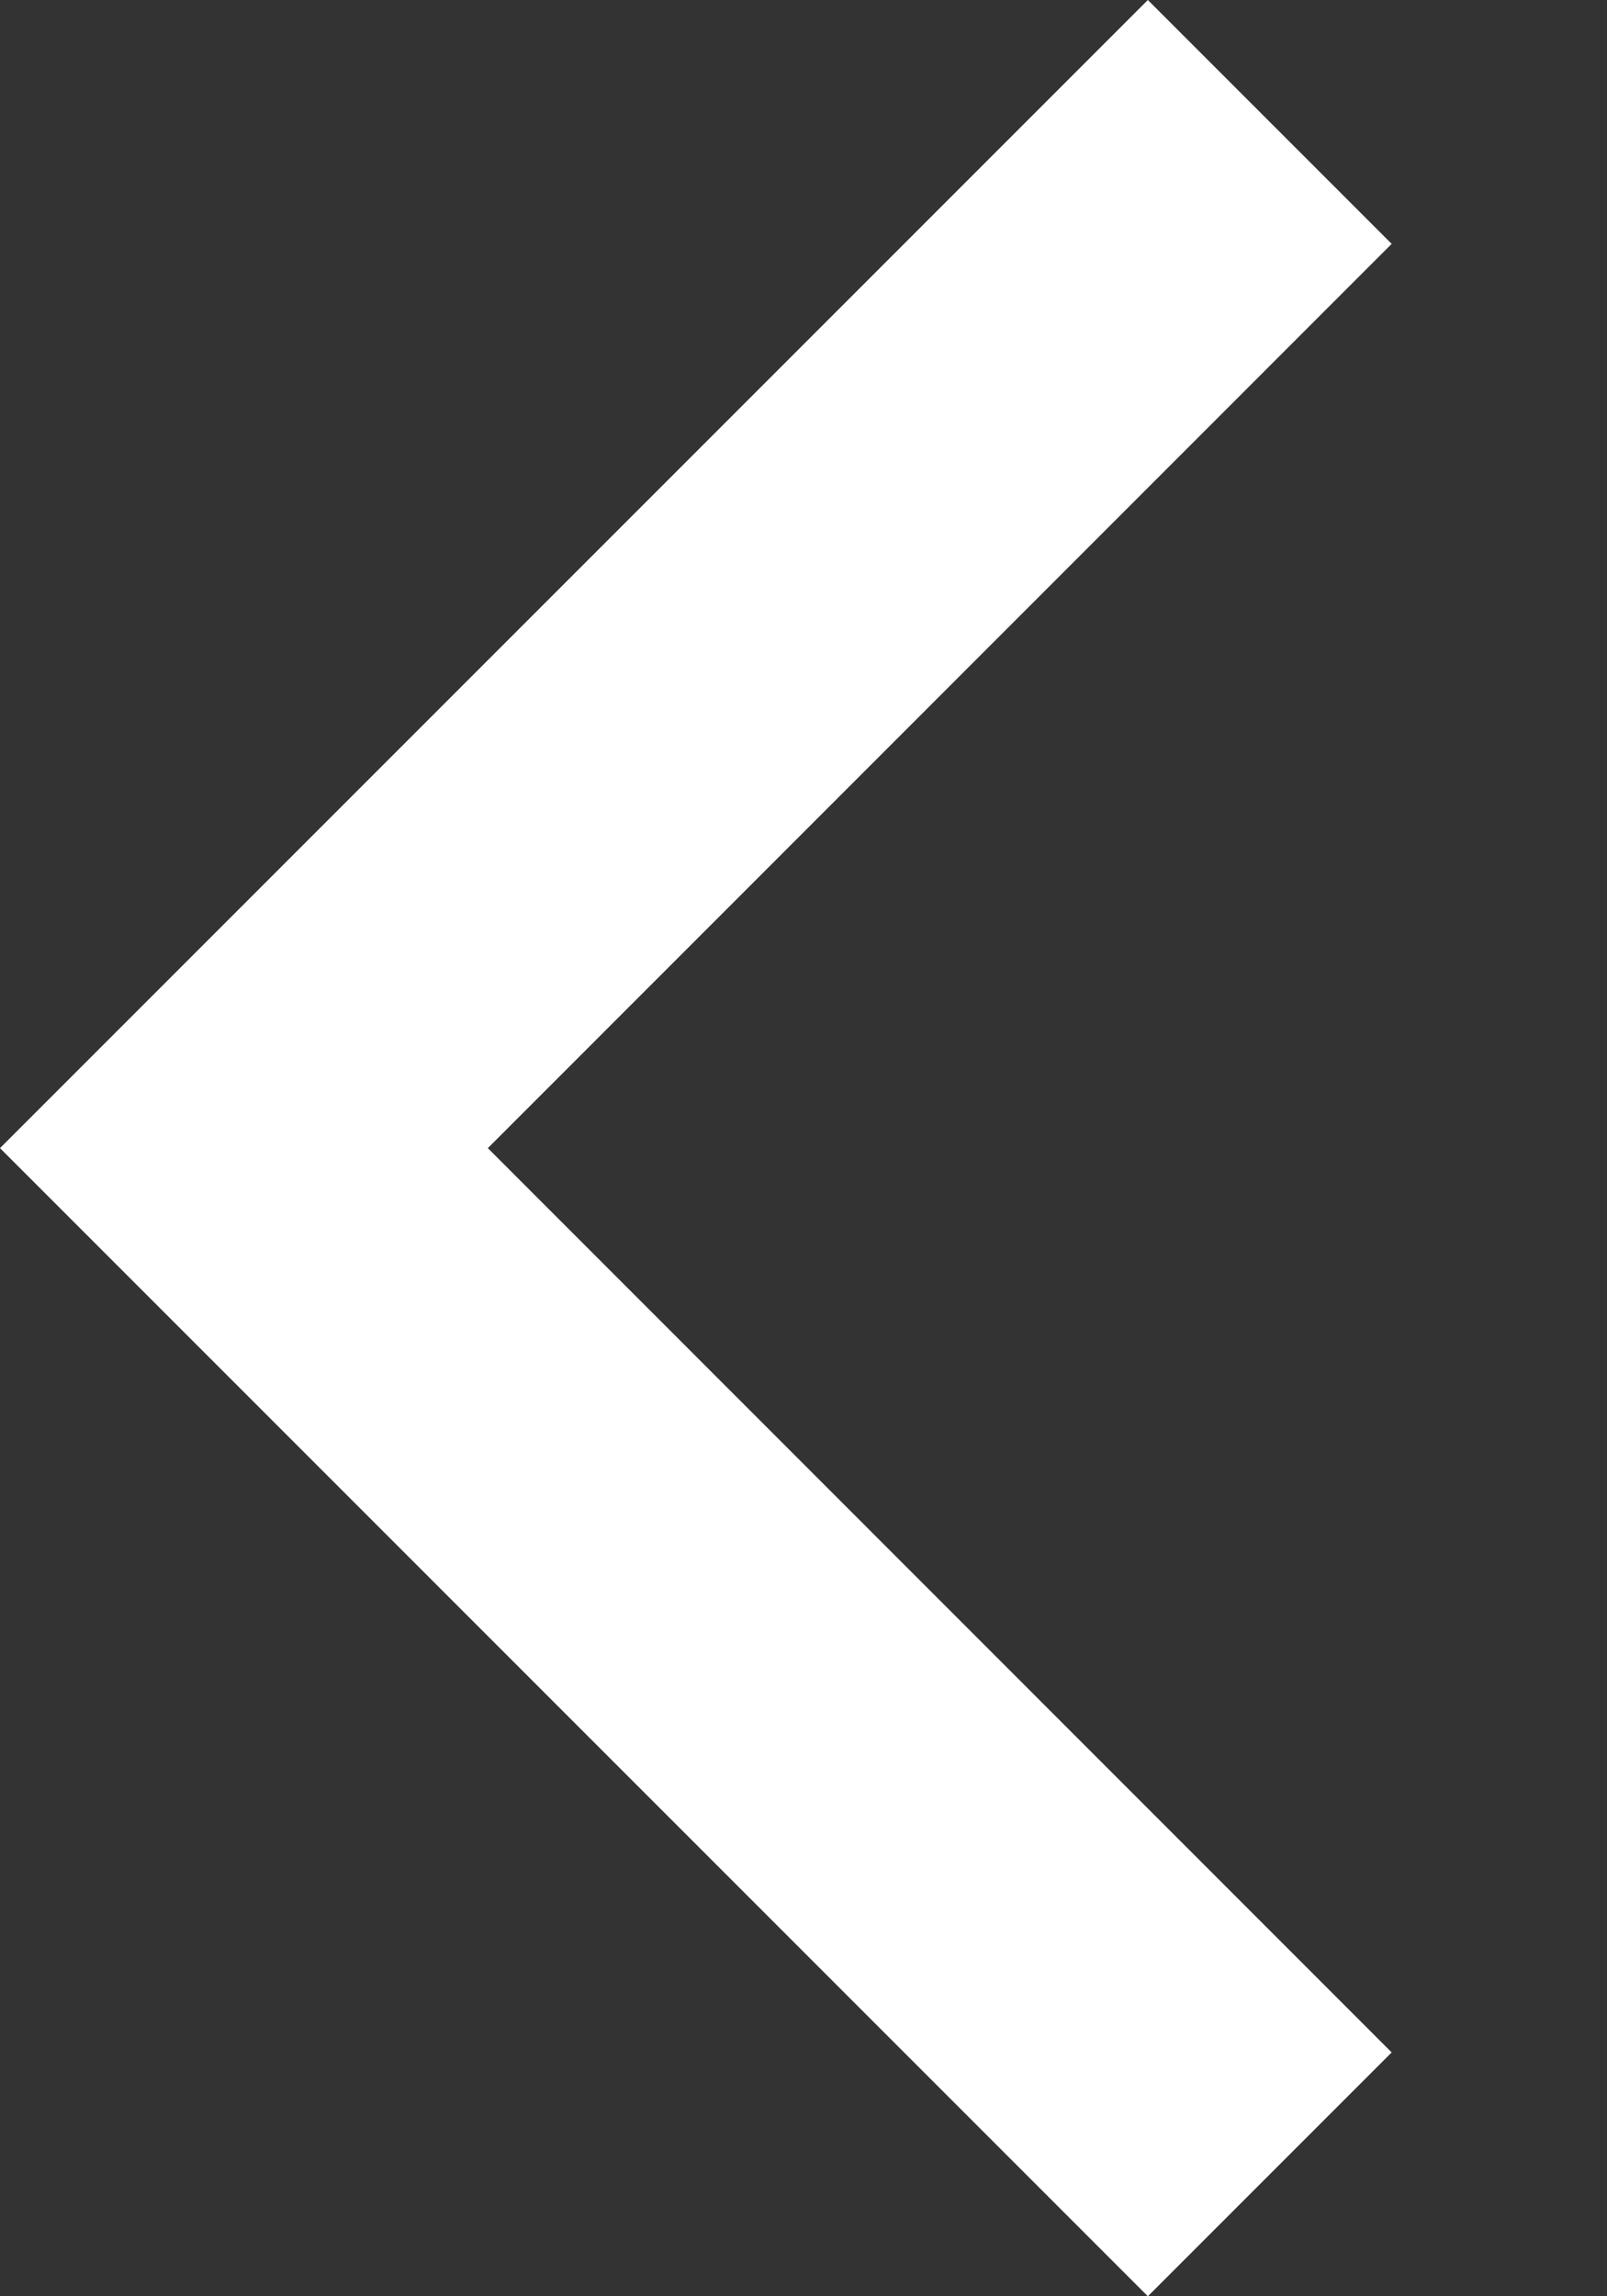 <svg width="7" height="10" viewBox="0 0 7 10" fill="none" xmlns="http://www.w3.org/2000/svg">
<rect x="0" y="0" width="7" height="10" fill="#333333" stroke="none"/>
<path d="M5 10L0 5L5 0L6.062 1.062L2.125 5L6.062 8.938L5 10Z" fill="white"/>
</svg>
